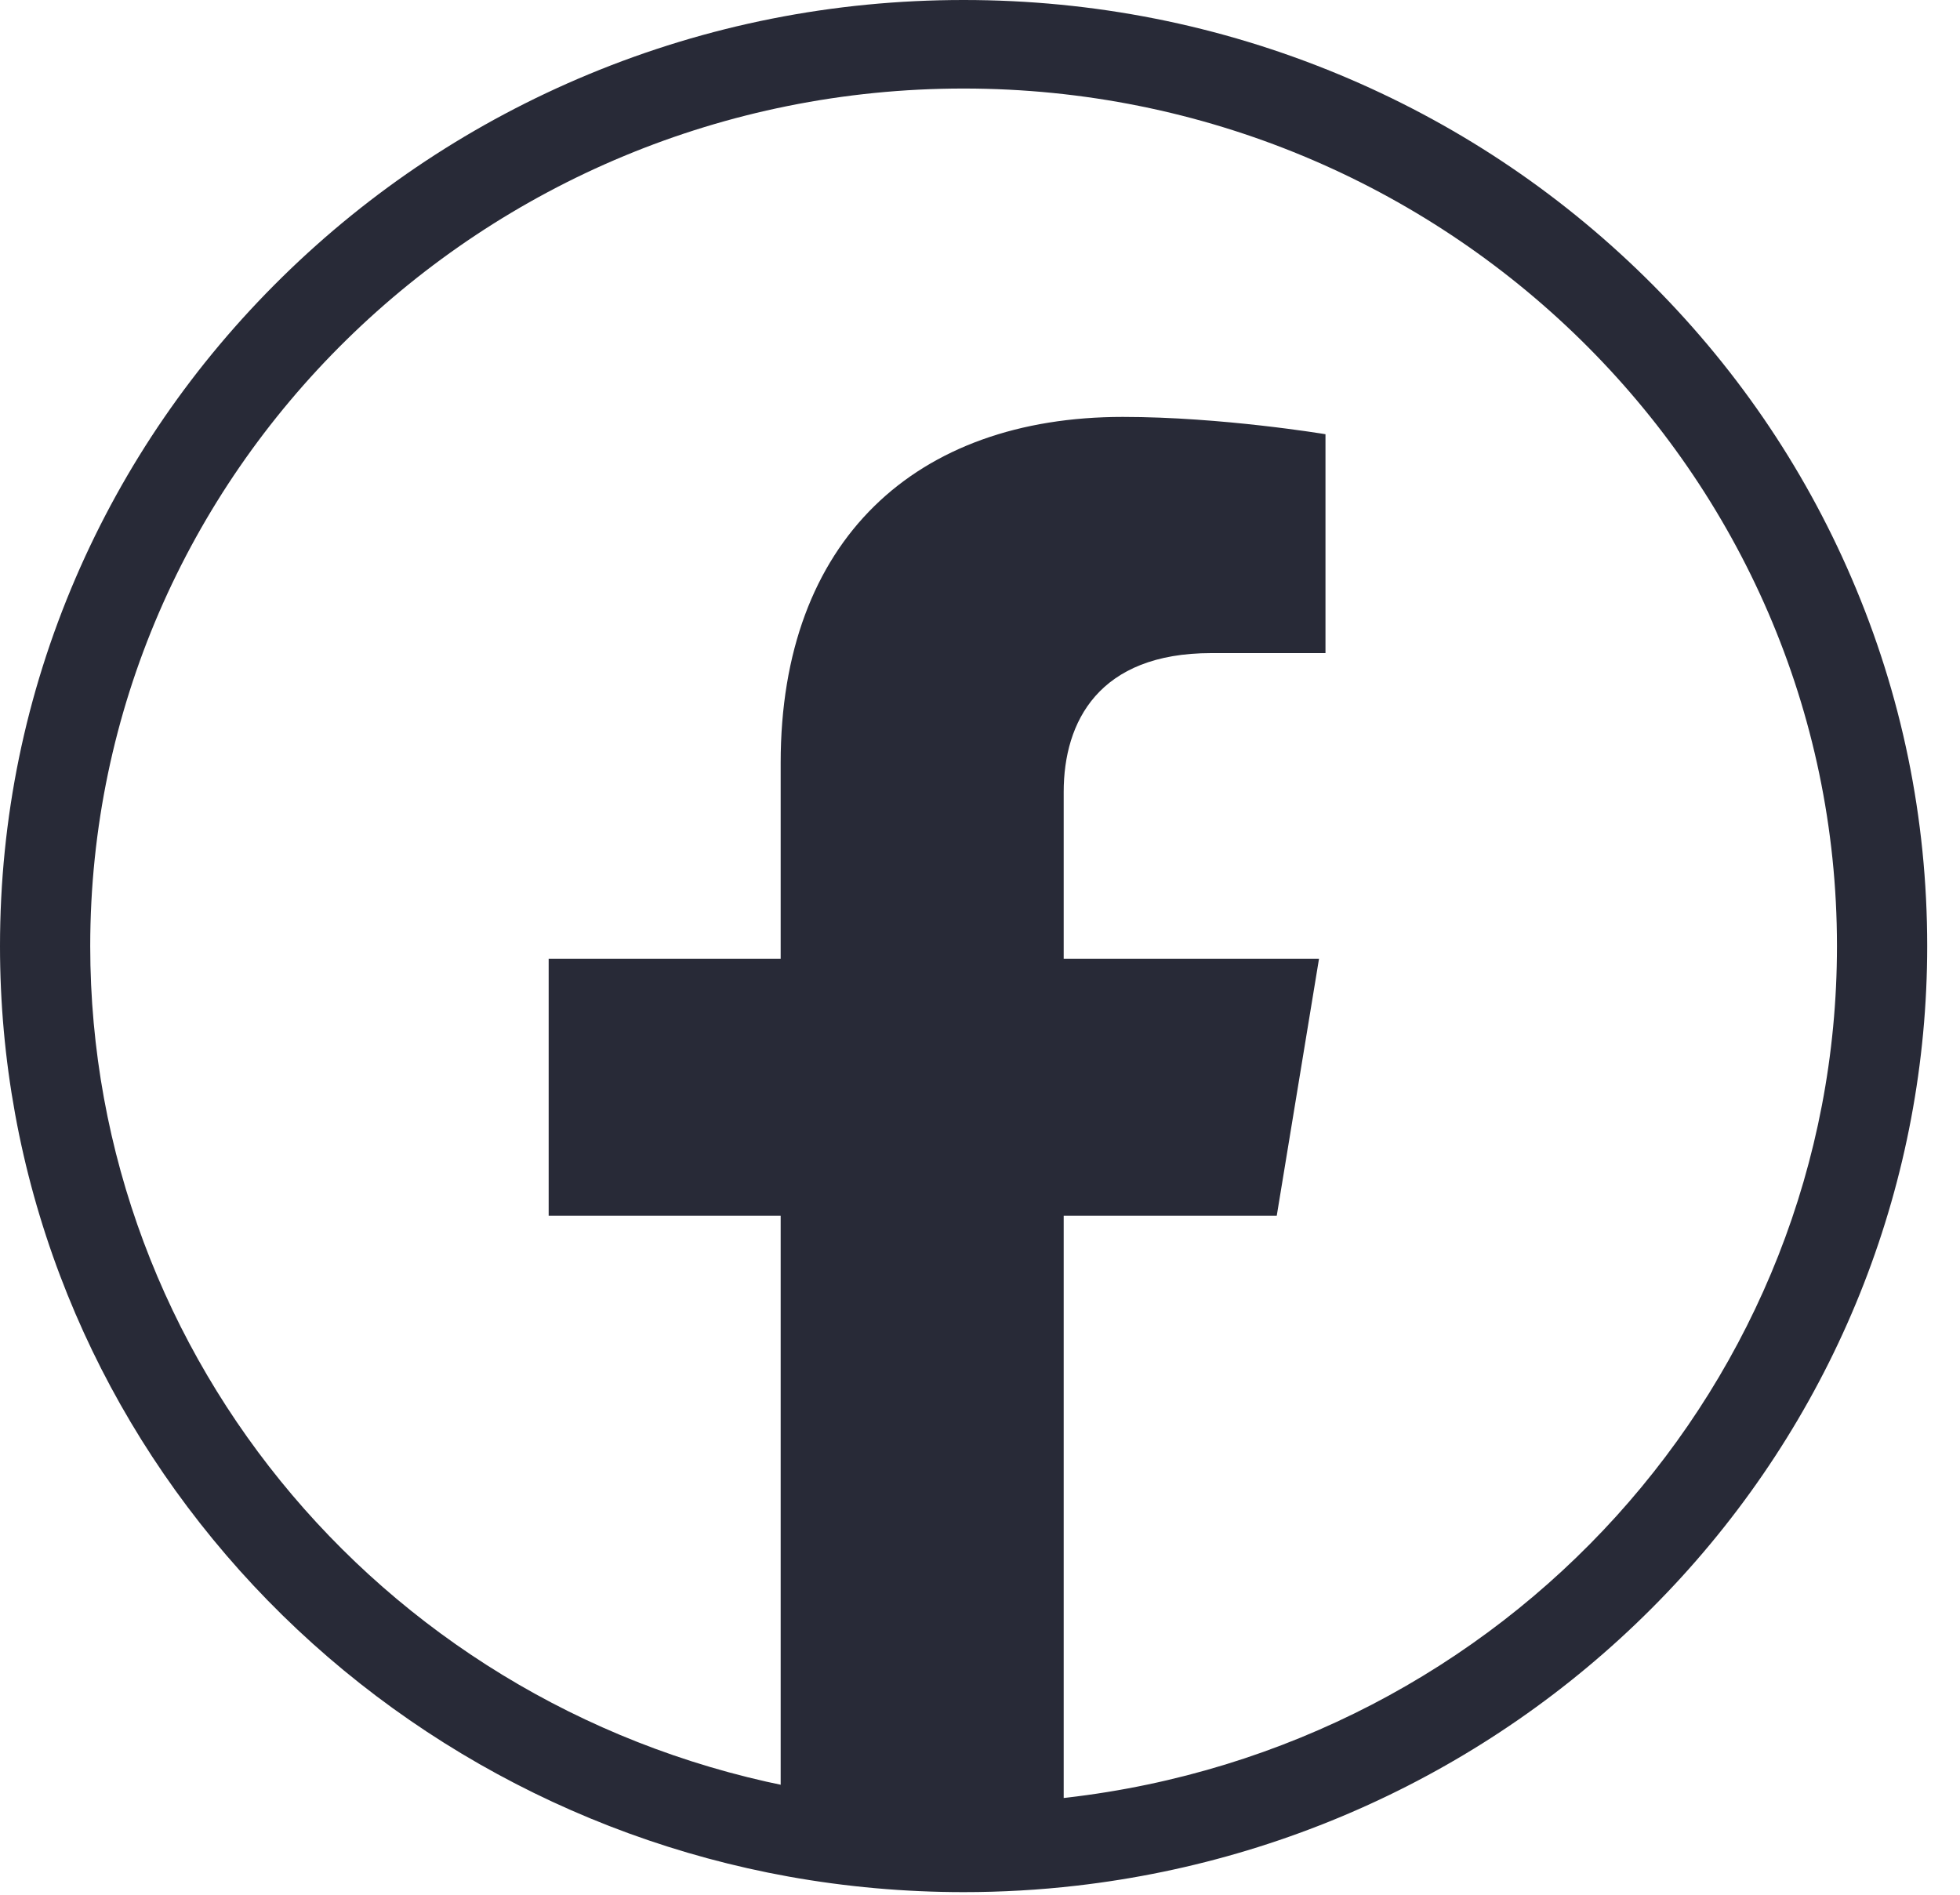 <svg width="30" height="29" viewBox="0 0 30 29" fill="none" xmlns="http://www.w3.org/2000/svg">
<path d="M14.749 28.96C13.85 28.96 12.949 28.88 12.071 28.722C8.722 28.119 5.665 26.371 3.46 23.799C2.365 22.522 1.51 21.084 0.92 19.526C0.31 17.914 0 16.216 0 14.48C0 12.525 0.39 10.629 1.159 8.843C1.902 7.119 2.966 5.571 4.32 4.241C5.674 2.912 7.252 1.868 9.008 1.138C10.827 0.383 12.758 0 14.749 0C16.74 0 18.671 0.383 20.49 1.138C22.247 1.868 23.824 2.912 25.178 4.241C26.532 5.571 27.596 7.119 28.338 8.843C29.108 10.629 29.498 12.525 29.498 14.48C29.498 18.051 28.162 21.481 25.737 24.139C23.331 26.775 20.044 28.452 16.479 28.861C15.909 28.927 15.327 28.96 14.749 28.96ZM14.749 1.355C7.378 1.355 1.381 7.243 1.381 14.48C1.381 20.818 5.981 26.247 12.32 27.389C13.116 27.532 13.933 27.605 14.749 27.605C15.274 27.605 15.802 27.575 16.319 27.515C23.045 26.743 28.117 21.139 28.117 14.48C28.117 7.243 22.12 1.355 14.749 1.355Z" fill="#282A37"/>
<path d="M16.281 12.121V14.674H20.189L19.542 18.608H16.281V28.186C15.723 28.25 15.156 28.283 14.58 28.283C13.682 28.283 12.802 28.203 11.949 28.049V18.608H8.398V14.674H11.949V11.675C11.949 8.265 14.019 6.381 17.185 6.381C18.702 6.381 20.288 6.646 20.288 6.646V9.996H18.54C16.818 9.996 16.281 11.045 16.281 12.121H16.281Z" fill="#282A37"/>
</svg>
